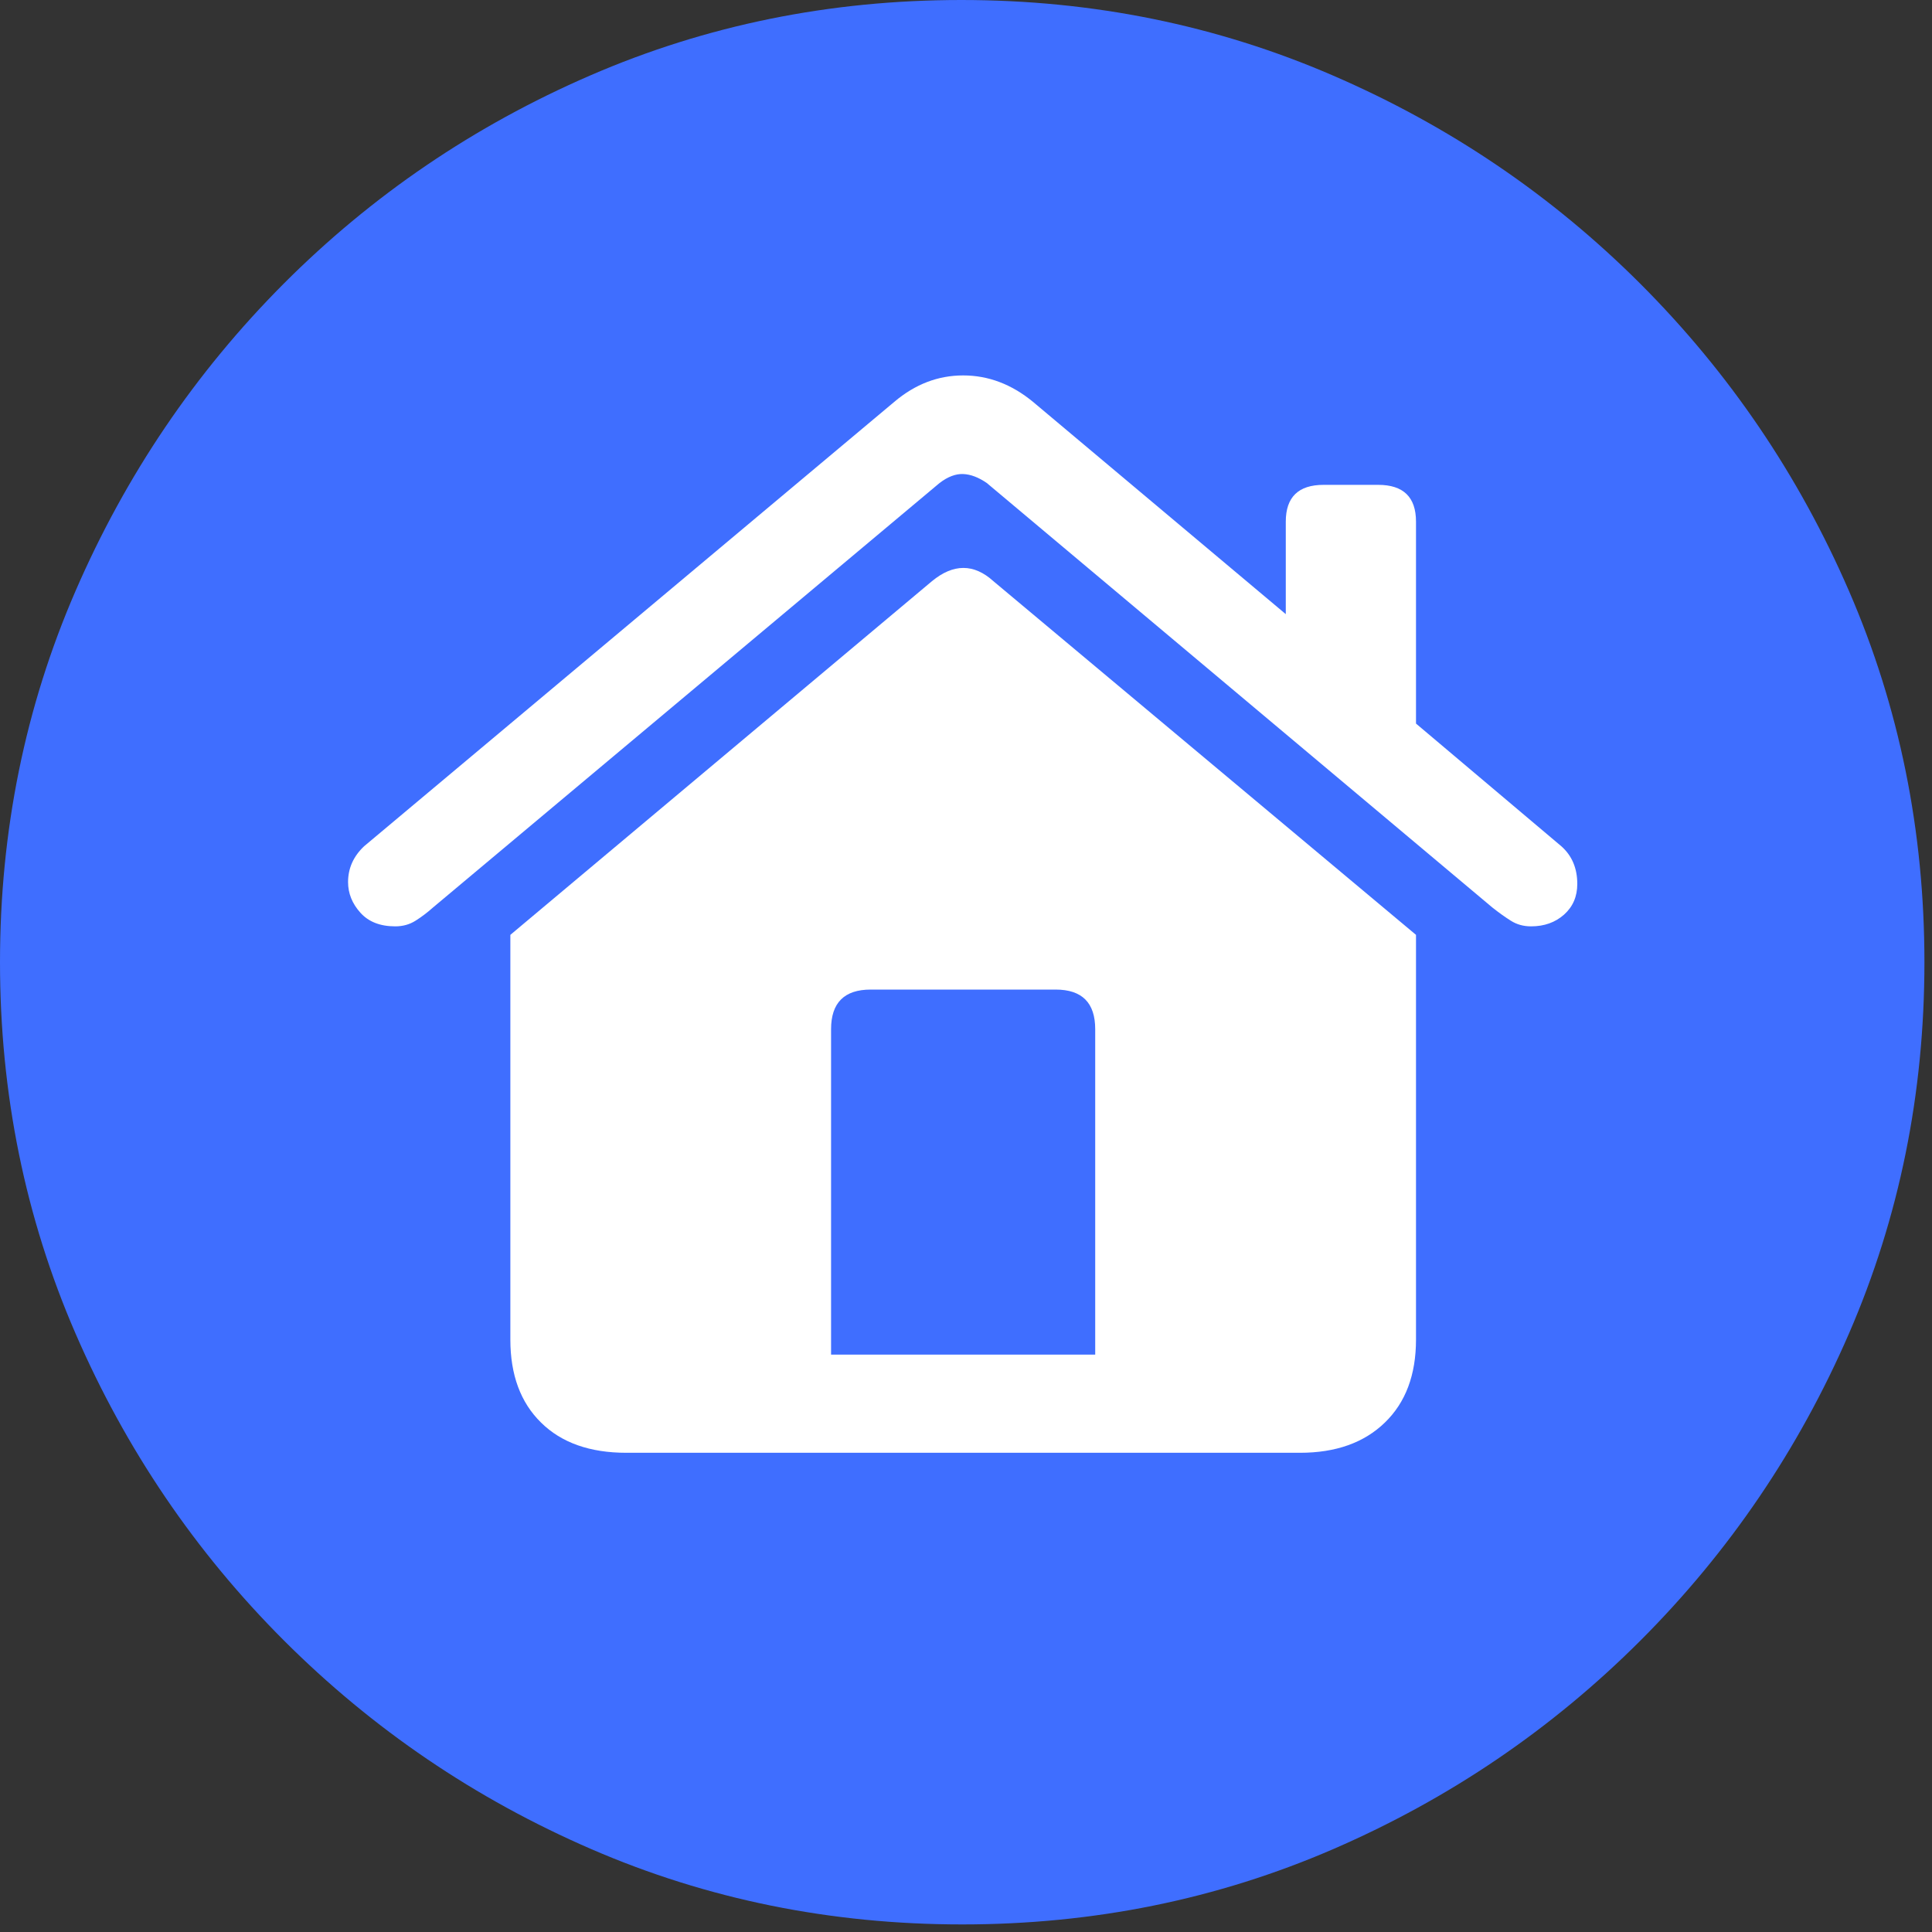 <svg width="25" height="25" viewBox="0 0 25 25" fill="none" xmlns="http://www.w3.org/2000/svg">
<rect x="0" y="0" width="25" height="25" fill="#333333" stroke="none"/>
<g clip-path="url(#clip0_6_485)">
<path d="M12.451 24.902C14.152 24.902 15.753 24.577 17.255 23.926C18.756 23.275 20.081 22.375 21.228 21.228C22.375 20.081 23.275 18.756 23.926 17.255C24.577 15.753 24.902 14.152 24.902 12.451C24.902 10.75 24.577 9.149 23.926 7.648C23.275 6.146 22.375 4.822 21.228 3.674C20.081 2.527 18.754 1.628 17.248 0.977C15.743 0.326 14.14 0 12.439 0C10.738 0 9.137 0.326 7.636 0.977C6.134 1.628 4.812 2.527 3.668 3.674C2.525 4.822 1.628 6.146 0.977 7.648C0.326 9.149 0 10.75 0 12.451C0 14.152 0.326 15.753 0.977 17.255C1.628 18.756 2.527 20.081 3.674 21.228C4.822 22.375 6.146 23.275 7.648 23.926C9.149 24.577 10.75 24.902 12.451 24.902Z" fill="#3F6EFF"/>
<path d="M4.504 11.414C4.504 11.235 4.574 11.08 4.712 10.95L11.572 5.2C11.841 4.972 12.138 4.858 12.463 4.858C12.789 4.858 13.09 4.972 13.367 5.2L16.638 7.947V6.75C16.638 6.433 16.801 6.274 17.127 6.274H17.834C18.16 6.274 18.323 6.433 18.323 6.75V9.363L20.203 10.95C20.341 11.072 20.41 11.235 20.41 11.438C20.41 11.601 20.353 11.733 20.239 11.835C20.125 11.936 19.983 11.987 19.812 11.987C19.714 11.987 19.627 11.963 19.55 11.914C19.472 11.865 19.393 11.808 19.311 11.743L12.769 6.25C12.663 6.177 12.561 6.138 12.463 6.134C12.366 6.13 12.264 6.169 12.158 6.25L5.603 11.743C5.53 11.808 5.455 11.865 5.377 11.914C5.3 11.963 5.212 11.987 5.115 11.987C4.919 11.987 4.769 11.928 4.663 11.81C4.557 11.692 4.504 11.56 4.504 11.414ZM6.604 17.334V12.097L12.06 7.52C12.337 7.292 12.602 7.292 12.854 7.52L18.323 12.097V17.334C18.323 17.79 18.189 18.148 17.92 18.408C17.651 18.669 17.285 18.799 16.821 18.799H8.105C7.633 18.799 7.265 18.669 7.001 18.408C6.736 18.148 6.604 17.79 6.604 17.334ZM10.754 17.529H14.172V13.318C14.172 12.976 14.002 12.805 13.66 12.805H11.267C10.925 12.805 10.754 12.976 10.754 13.318V17.529Z" fill="white"/>
</g>
<defs>
<clipPath id="clip0_6_485">
<rect width="24.902" height="24.915" fill="white"/>
</clipPath>
</defs>
</svg>
